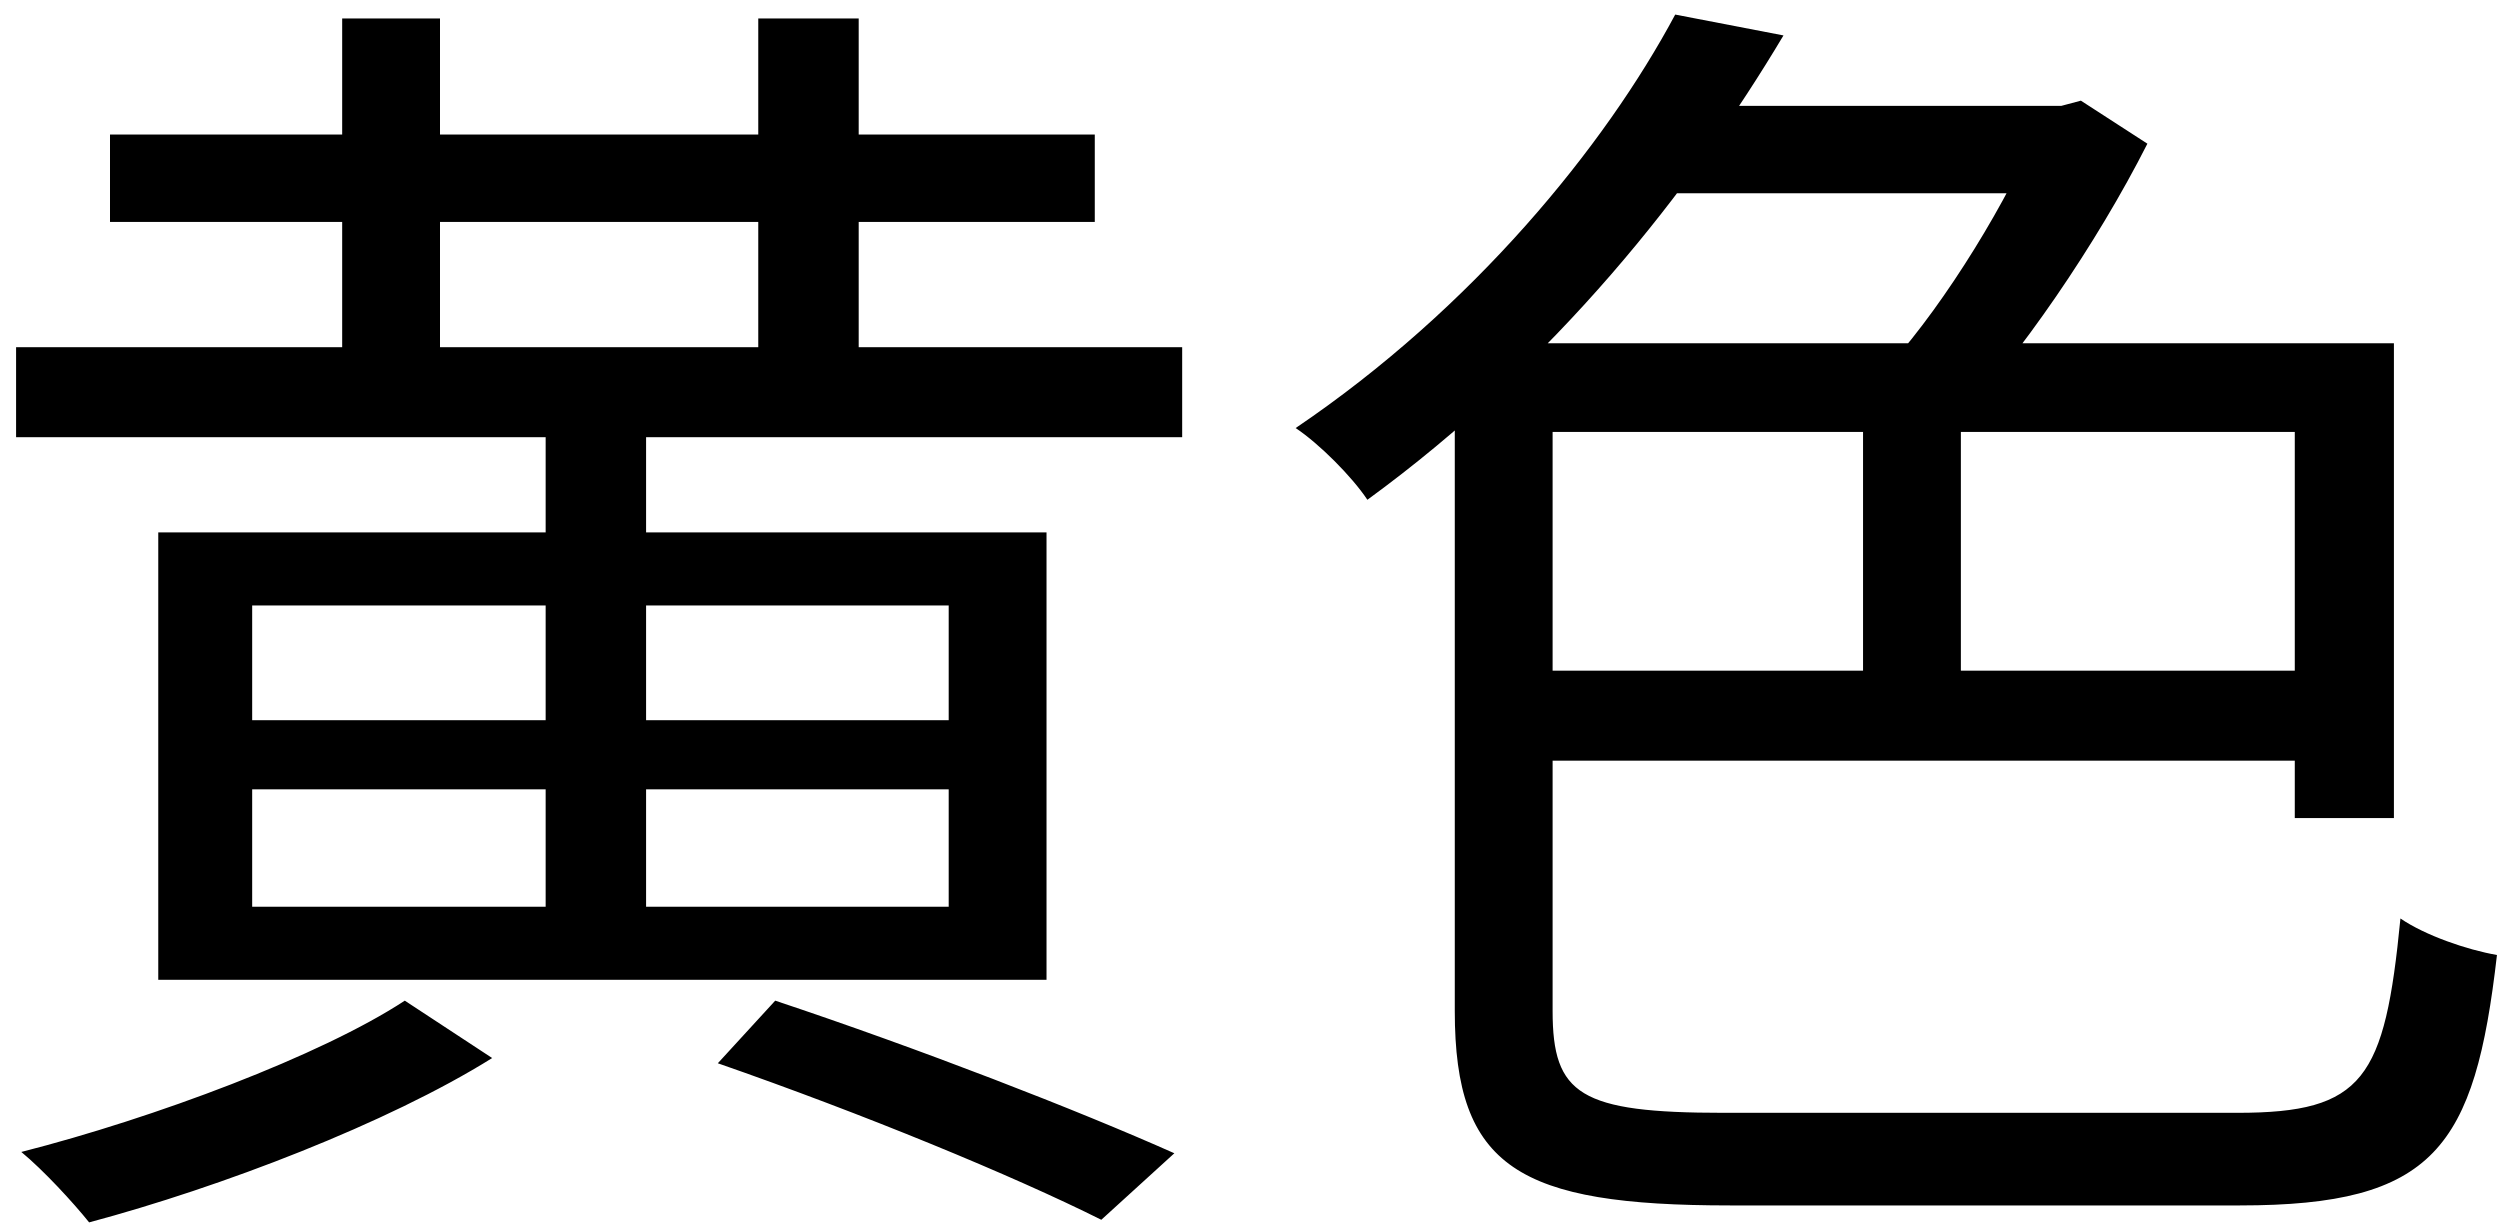 <svg width="92" height="45" viewBox="0 0 92 45" fill="none" xmlns="http://www.w3.org/2000/svg">
<path d="M0.592 12.776V16.088H43.504V12.776H0.592ZM4.048 4.952V8.168H40.288V4.952H4.048ZM12.592 0.68V14.408H16.192V0.68H12.592ZM27.904 0.68V14.408H31.6V0.68H27.904ZM20.08 14.6V34.712H23.776V14.6H20.08ZM9.28 29.048H34.912V33.368H9.28V29.048ZM9.28 22.28H34.912V26.504H9.28V22.28ZM5.824 19.592V36.056H38.512V19.592H5.824ZM26.416 39.128C31.792 41 37.264 43.256 40.528 44.888L43.216 42.44C39.664 40.856 33.856 38.6 28.528 36.824L26.416 39.128ZM14.896 36.824C11.824 38.84 5.68 41.144 0.784 42.392C1.6 43.064 2.704 44.264 3.28 44.984C8.128 43.688 14.272 41.336 18.112 38.936L14.896 36.824ZM55.504 24.68V27.992H85.648V24.68H55.504ZM68.56 13.928V26.36H72.16V13.928H68.56ZM55.36 12.632V15.896H84.448V30.104H88.096V12.632H55.36ZM53.536 12.632V37.208C53.536 42.968 55.888 44.36 63.664 44.36C65.44 44.36 80.512 44.36 82.432 44.36C89.584 44.36 91.072 42.248 91.888 35.144C90.784 34.952 89.248 34.424 88.336 33.8C87.76 39.704 86.992 40.952 82.336 40.952C79.12 40.952 65.968 40.952 63.424 40.952C58.144 40.952 57.136 40.28 57.136 37.208V12.632H53.536ZM61.552 3.896L59.92 7.112H76.624V3.896H61.552ZM61.648 0.536C59.056 5.384 54.208 11.336 47.68 15.752C48.544 16.328 49.744 17.528 50.32 18.392C57.232 13.352 62.224 7.016 65.632 1.304L61.648 0.536ZM75.04 3.896V4.616C73.936 7.304 71.632 11.096 69.568 13.4C70.24 13.928 71.344 14.984 71.872 15.704C74.32 13.112 77.152 8.984 79.024 5.288L76.576 3.704L75.856 3.896H75.04Z" fill="black"/>
</svg>
